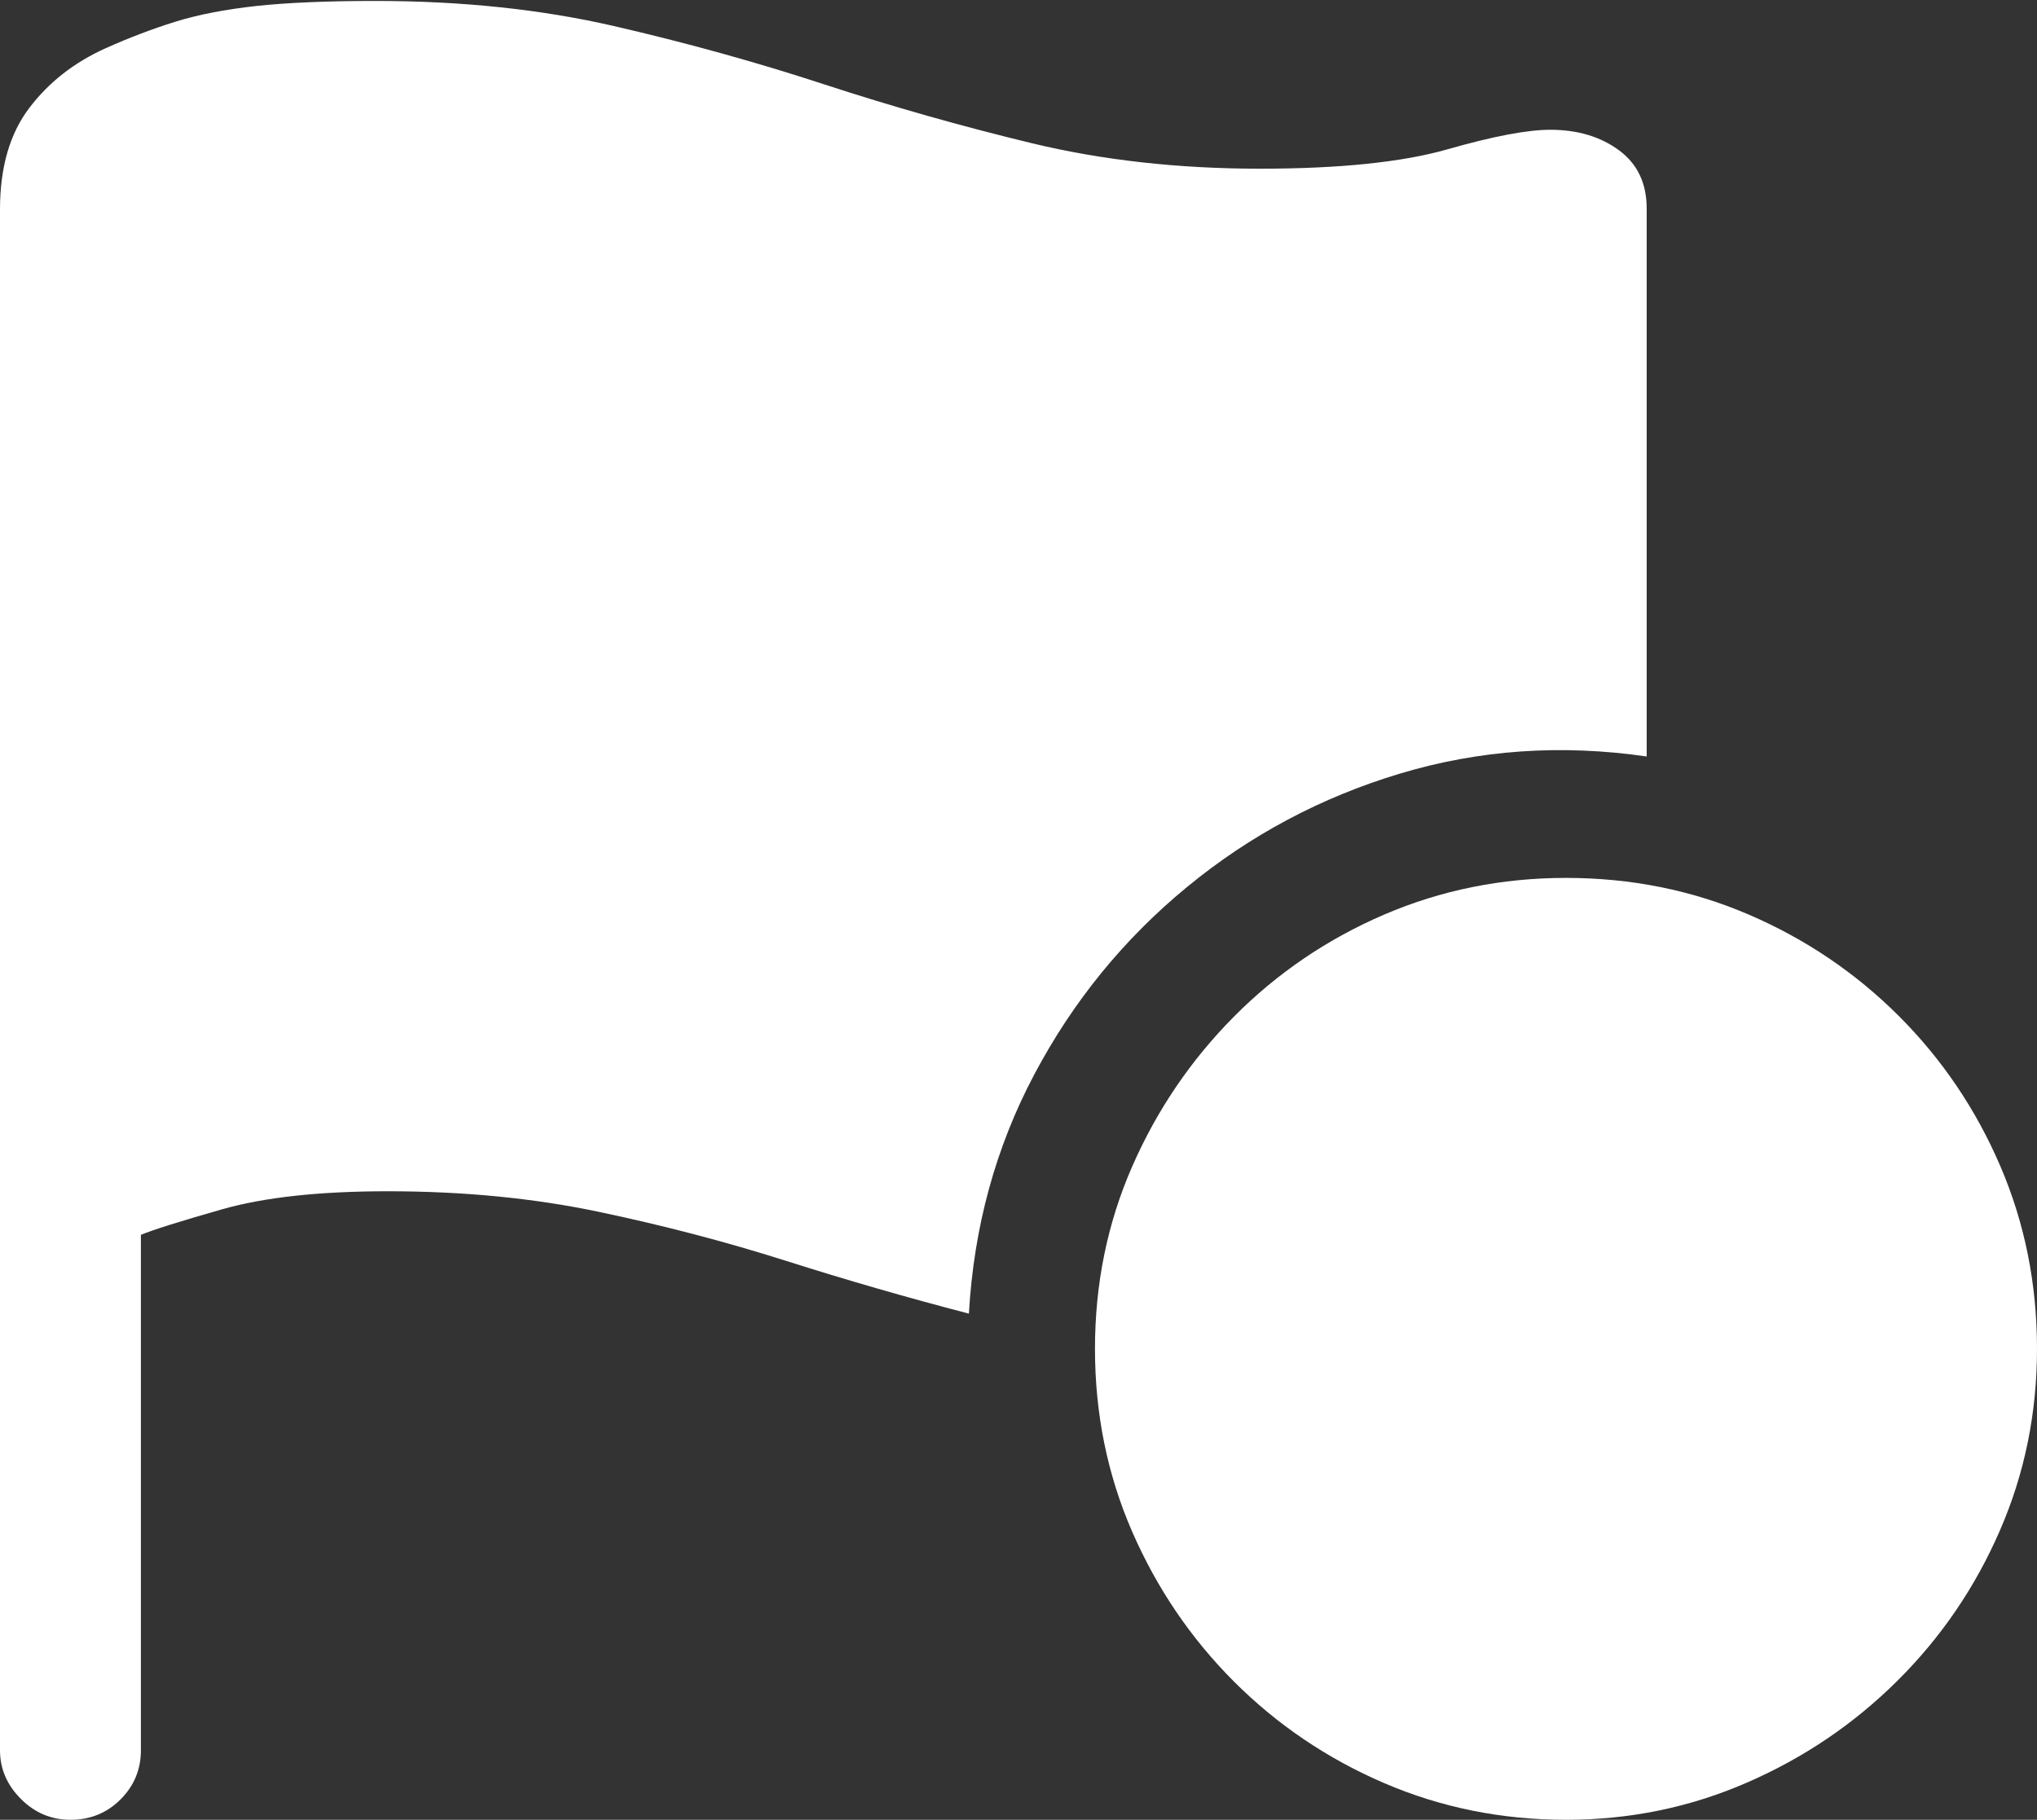 <?xml version="1.0" encoding="UTF-8"?>
<!--Generator: Apple Native CoreSVG 175.5-->
<!DOCTYPE svg
PUBLIC "-//W3C//DTD SVG 1.1//EN"
       "http://www.w3.org/Graphics/SVG/1.1/DTD/svg11.dtd">
<svg version="1.1" xmlns="http://www.w3.org/2000/svg" xmlns:xlink="http://www.w3.org/1999/xlink" width="21.455" height="19.17">
 <rect width="100%" height="100%" fill="#333333" stroke="none"/>
 <g>
  <rect height="19.17" opacity="0" width="21.455" x="0" y="0"/>
  <path d="M0.742 19.17Q1.055 19.17 1.27 18.955Q1.484 18.74 1.484 18.438L1.484 13.008Q1.67 12.93 2.339 12.739Q3.008 12.549 4.082 12.549Q5.273 12.549 6.299 12.764Q7.324 12.979 8.276 13.281Q9.229 13.584 10.205 13.838Q10.283 12.471 10.894 11.318Q11.504 10.166 12.5 9.346Q13.496 8.525 14.746 8.149Q15.996 7.773 17.344 7.969L17.344 2.197Q17.344 1.797 17.051 1.582Q16.758 1.367 16.328 1.367Q15.967 1.367 15.249 1.572Q14.531 1.777 13.271 1.777Q11.982 1.777 10.869 1.509Q9.756 1.24 8.682 0.889Q7.607 0.537 6.46 0.273Q5.312 0.01 3.955 0.01Q3.193 0.01 2.7 0.063Q2.207 0.117 1.846 0.229Q1.484 0.342 1.113 0.508Q0.615 0.732 0.308 1.138Q0 1.543 0 2.207L0 18.438Q0 18.73 0.22 18.95Q0.439 19.17 0.742 19.17Z" fill="#ffffff"/>
  <path d="M16.494 19.17Q17.5 19.17 18.398 18.779Q19.297 18.389 19.985 17.705Q20.674 17.021 21.064 16.123Q21.455 15.225 21.455 14.209Q21.455 13.184 21.069 12.285Q20.684 11.387 20 10.703Q19.316 10.02 18.418 9.634Q17.52 9.248 16.494 9.248Q15.479 9.248 14.58 9.634Q13.682 10.02 12.998 10.708Q12.315 11.396 11.924 12.29Q11.533 13.184 11.533 14.209Q11.533 15.234 11.924 16.133Q12.315 17.031 12.998 17.715Q13.682 18.398 14.58 18.784Q15.479 19.17 16.494 19.17Z" fill="#ffffff"/>
  <path d="M13.779 14.971Q13.477 14.971 13.252 14.746Q13.027 14.521 13.027 14.209Q13.027 13.896 13.252 13.672Q13.477 13.447 13.779 13.447Q14.102 13.447 14.326 13.672Q14.551 13.896 14.551 14.209Q14.551 14.521 14.326 14.746Q14.102 14.971 13.779 14.971ZM16.504 14.971Q16.201 14.971 15.972 14.746Q15.742 14.521 15.742 14.209Q15.742 13.896 15.972 13.672Q16.201 13.447 16.504 13.447Q16.816 13.447 17.046 13.672Q17.275 13.896 17.275 14.209Q17.275 14.521 17.046 14.746Q16.816 14.971 16.504 14.971ZM19.219 14.971Q18.896 14.971 18.677 14.746Q18.457 14.521 18.457 14.209Q18.457 13.896 18.677 13.672Q18.896 13.447 19.219 13.447Q19.531 13.447 19.756 13.672Q19.98 13.896 19.971 14.209Q19.971 14.521 19.746 14.746Q19.521 14.971 19.219 14.971Z" fill="none"/>
 </g>
</svg>
